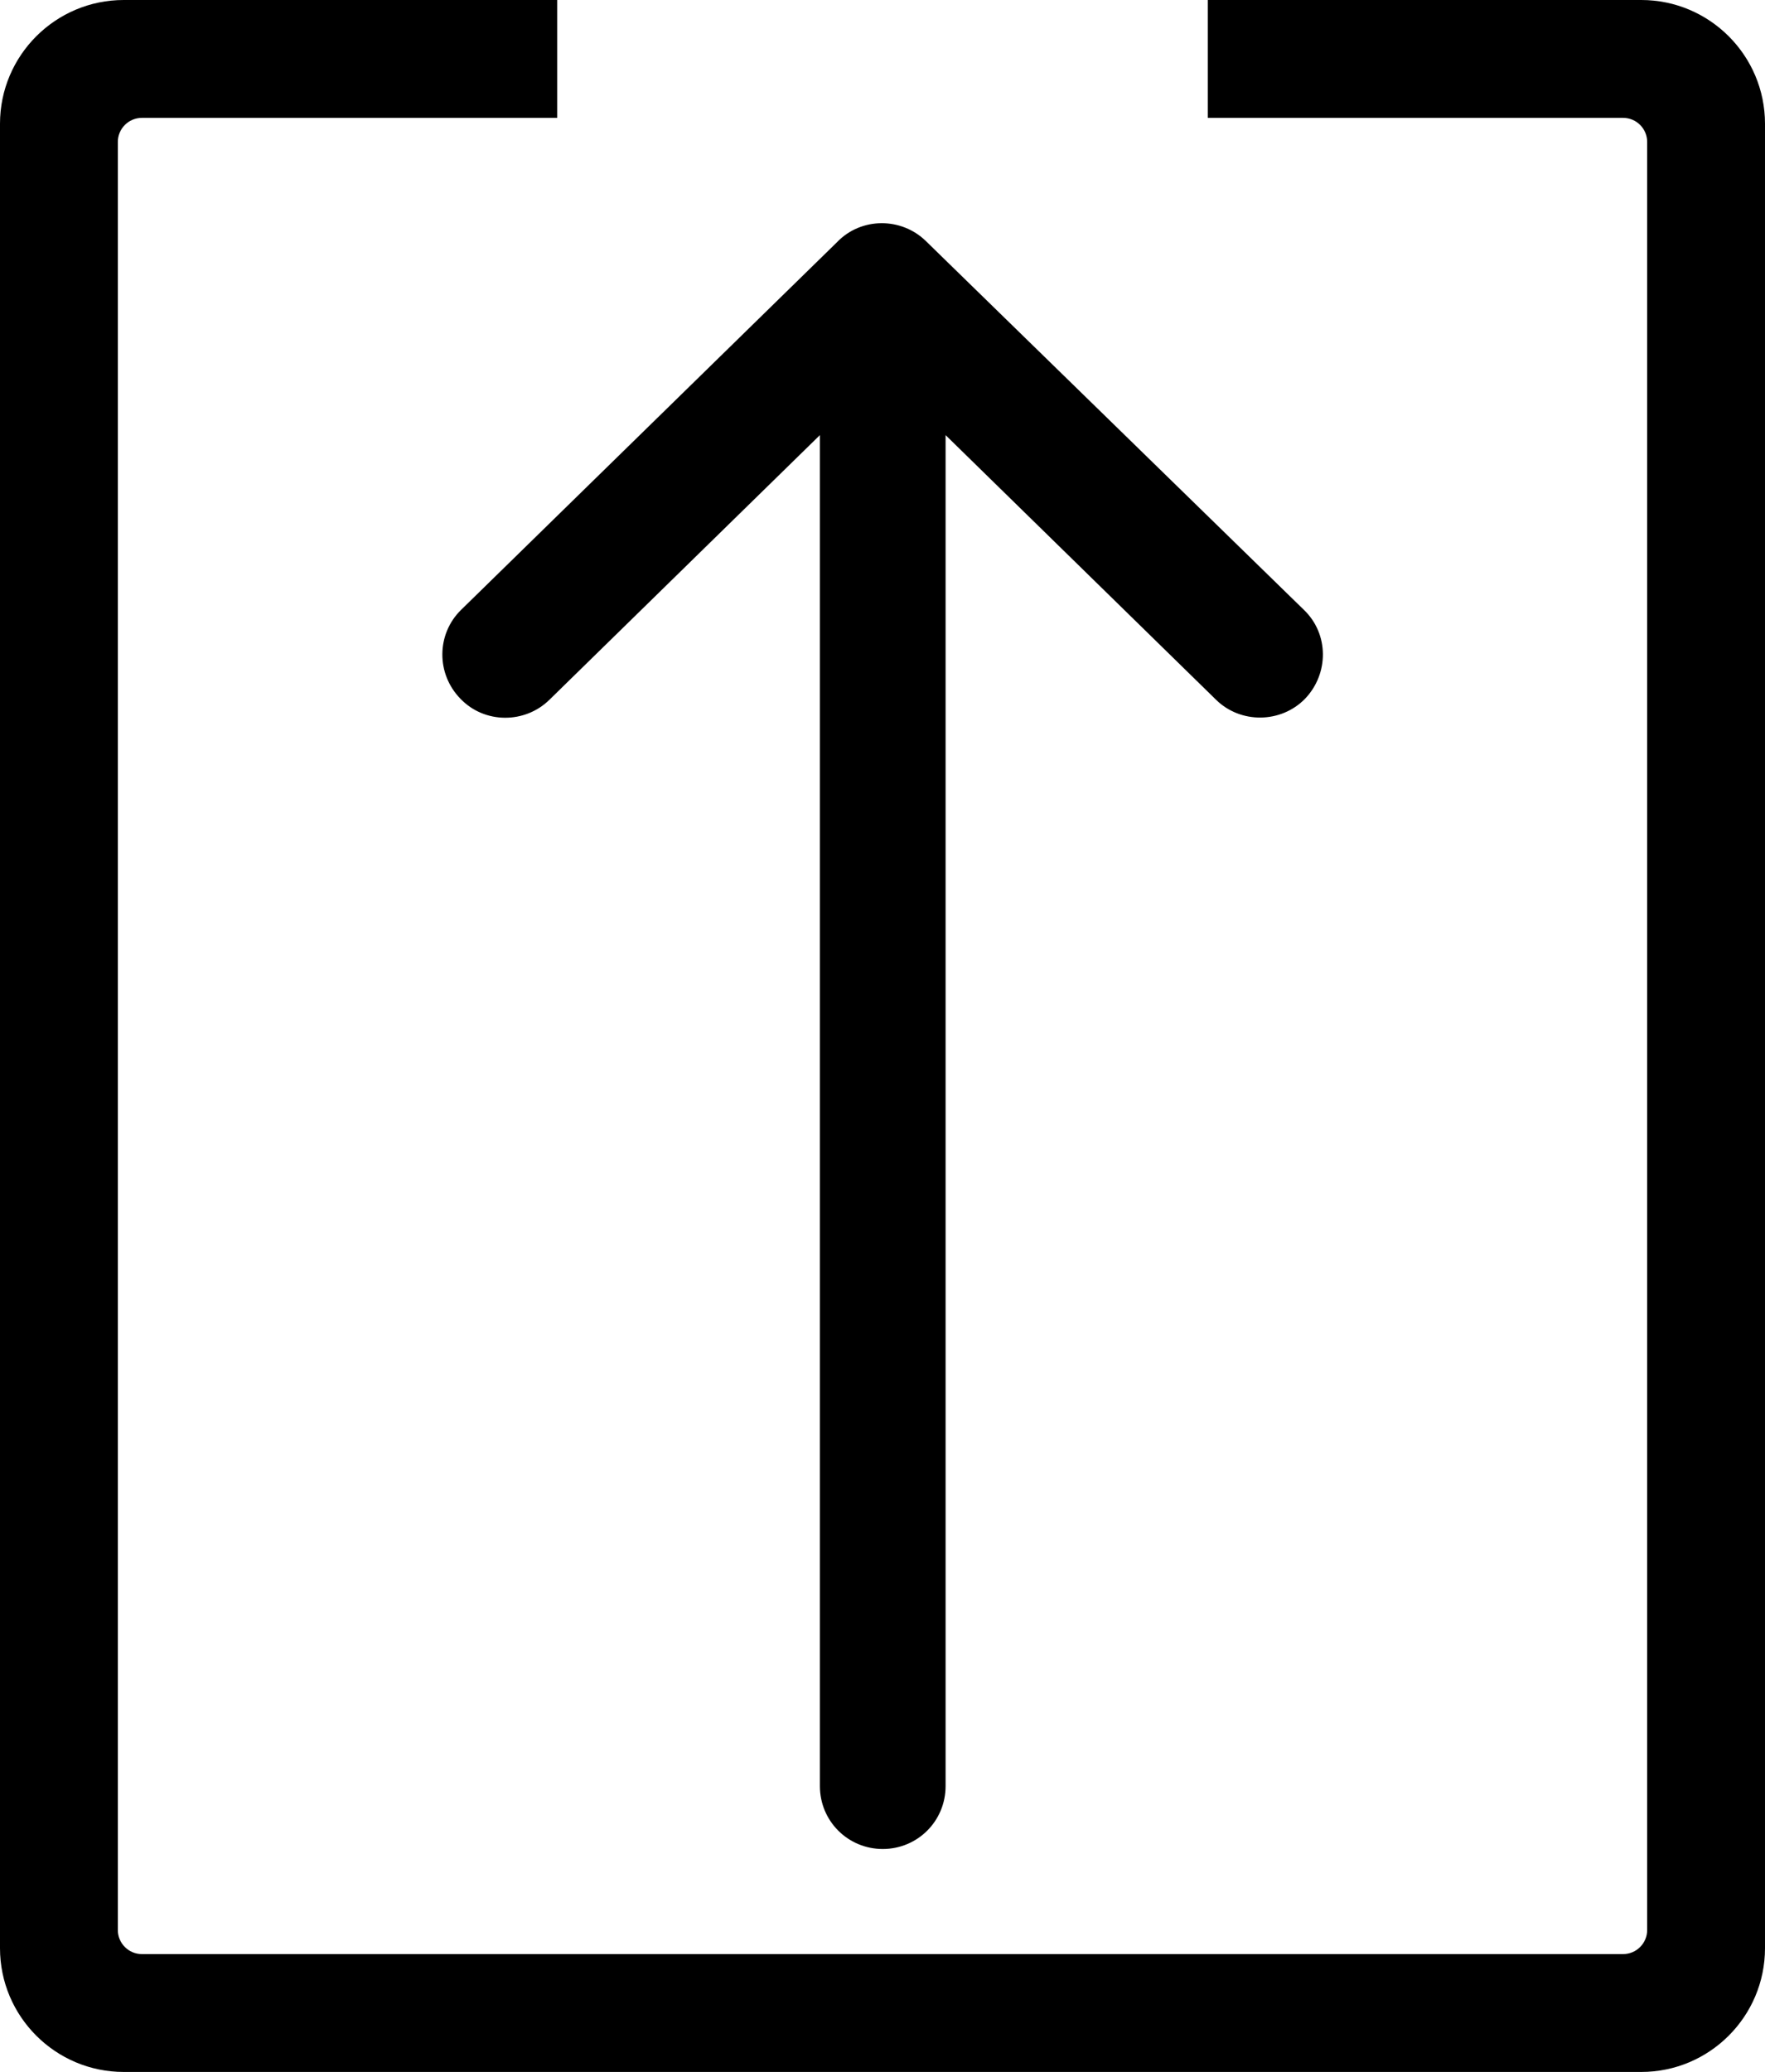 <?xml version="1.0" encoding="utf-8"?>
<!-- Generator: Adobe Illustrator 24.2.1, SVG Export Plug-In . SVG Version: 6.00 Build 0)  -->
<svg version="1.1" id="Layer_1" xmlns="http://www.w3.org/2000/svg" xmlns:xlink="http://www.w3.org/1999/xlink" x="0px" y="0px"
	 viewBox="0 0 359.5 421.9" style="enable-background:new 0 0 359.5 421.9;" xml:space="preserve">
<g>
	<g>
		<path d="M93.8,142.3c4.9,5.1,13.1,5.1,18.1,0.2L167,88.6v275.1c0,7.1,5.7,12.8,12.8,12.8c7.1,0,12.8-5.7,12.8-12.8V88.6l55.1,53.9
			c5,4.9,13.2,4.8,18.1-0.2c4.9-5.1,4.9-13.2-0.2-18.1l-77-75.1c-5-4.9-13.2-4.9-18.1,0.2l-76.6,74.9
			C88.9,129.1,88.8,137.2,93.8,142.3z"/>
	</g>
</g>
<path d="M113.5,0H25.2C11.3,0,0,11.3,0,25.2v371.5c0,13.9,11.3,25.2,25.2,25.2h309.1c13.9,0,25.2-11.3,25.2-25.2V25.2
	c0-13.9-11.3-25.2-25.2-25.2H246v24h84.6c2.7,0,4.9,2.2,4.9,4.9V393c0,2.7-2.2,4.9-4.9,4.9H28.9c-2.7,0-4.9-2.2-4.9-4.9V28.9
	c0-2.7,2.2-4.9,4.9-4.9h84.6V0z"/>
</svg>
